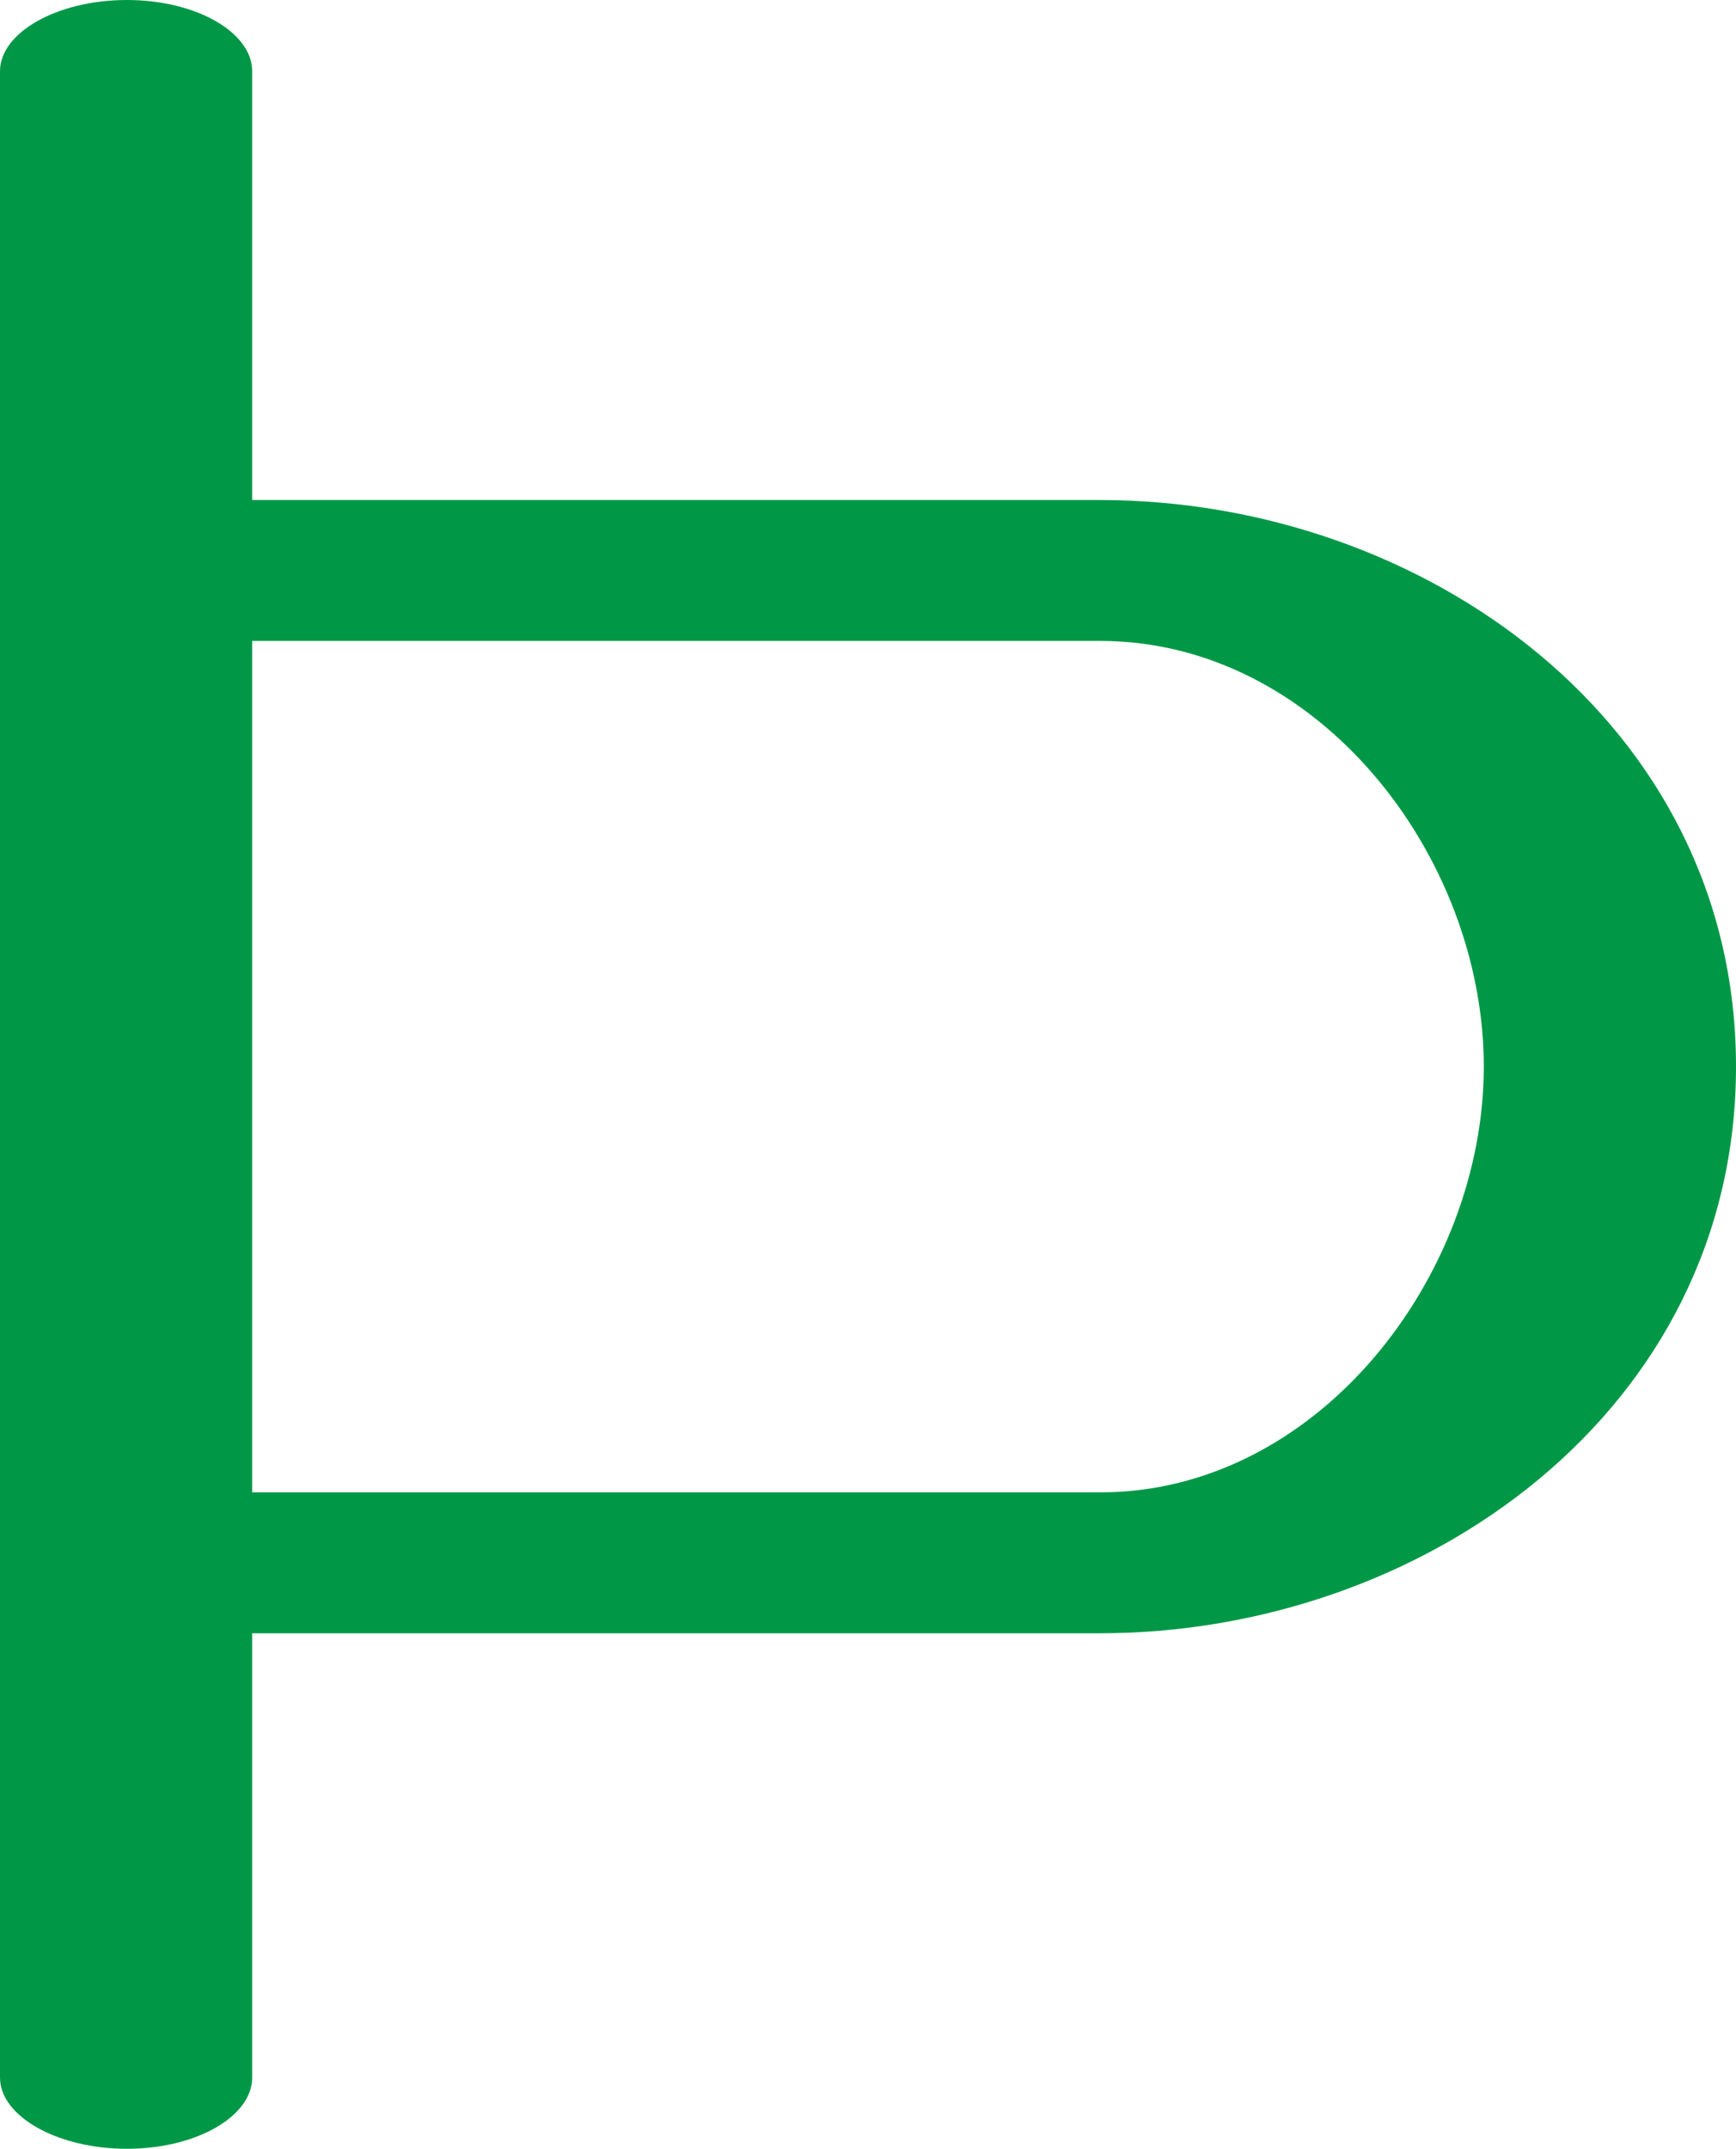 <?xml version="1.0" encoding="UTF-8"?>
<!DOCTYPE svg PUBLIC "-//W3C//DTD SVG 1.1//EN" "http://www.w3.org/Graphics/SVG/1.1/DTD/svg11.dtd">
<!-- Creator: CorelDRAW X8 -->
<svg xmlns="http://www.w3.org/2000/svg" xml:space="preserve" width="1122px" height="1388px" version="1.1" style="shape-rendering:geometricPrecision; text-rendering:geometricPrecision; image-rendering:optimizeQuality; fill-rule:evenodd; clip-rule:evenodd"
viewBox="0 0 1122 1388"
 xmlns:xlink="http://www.w3.org/1999/xlink">
 <defs>
  <style type="text/css">
   <![CDATA[
    .fil0 {fill:#009846;fill-rule:nonzero}
   ]]>
  </style>
 </defs>
 <g id="Layer_x0020_1">
  <path class="fil0" d="M0 46c0,-25 37,-46 82,-46 45,0 81,21 81,46l0 277 548 0c209,0 411,144 411,366 0,222 -202,366 -411,366l-548 0 0 287c0,25 -36,46 -81,46 -45,0 -82,-21 -82,-46l0 -1296zm163 368l0 550 548 0c141,0 248,-140 248,-275 0,-136 -107,-275 -248,-275l-548 0z"/>
 </g>
</svg>
